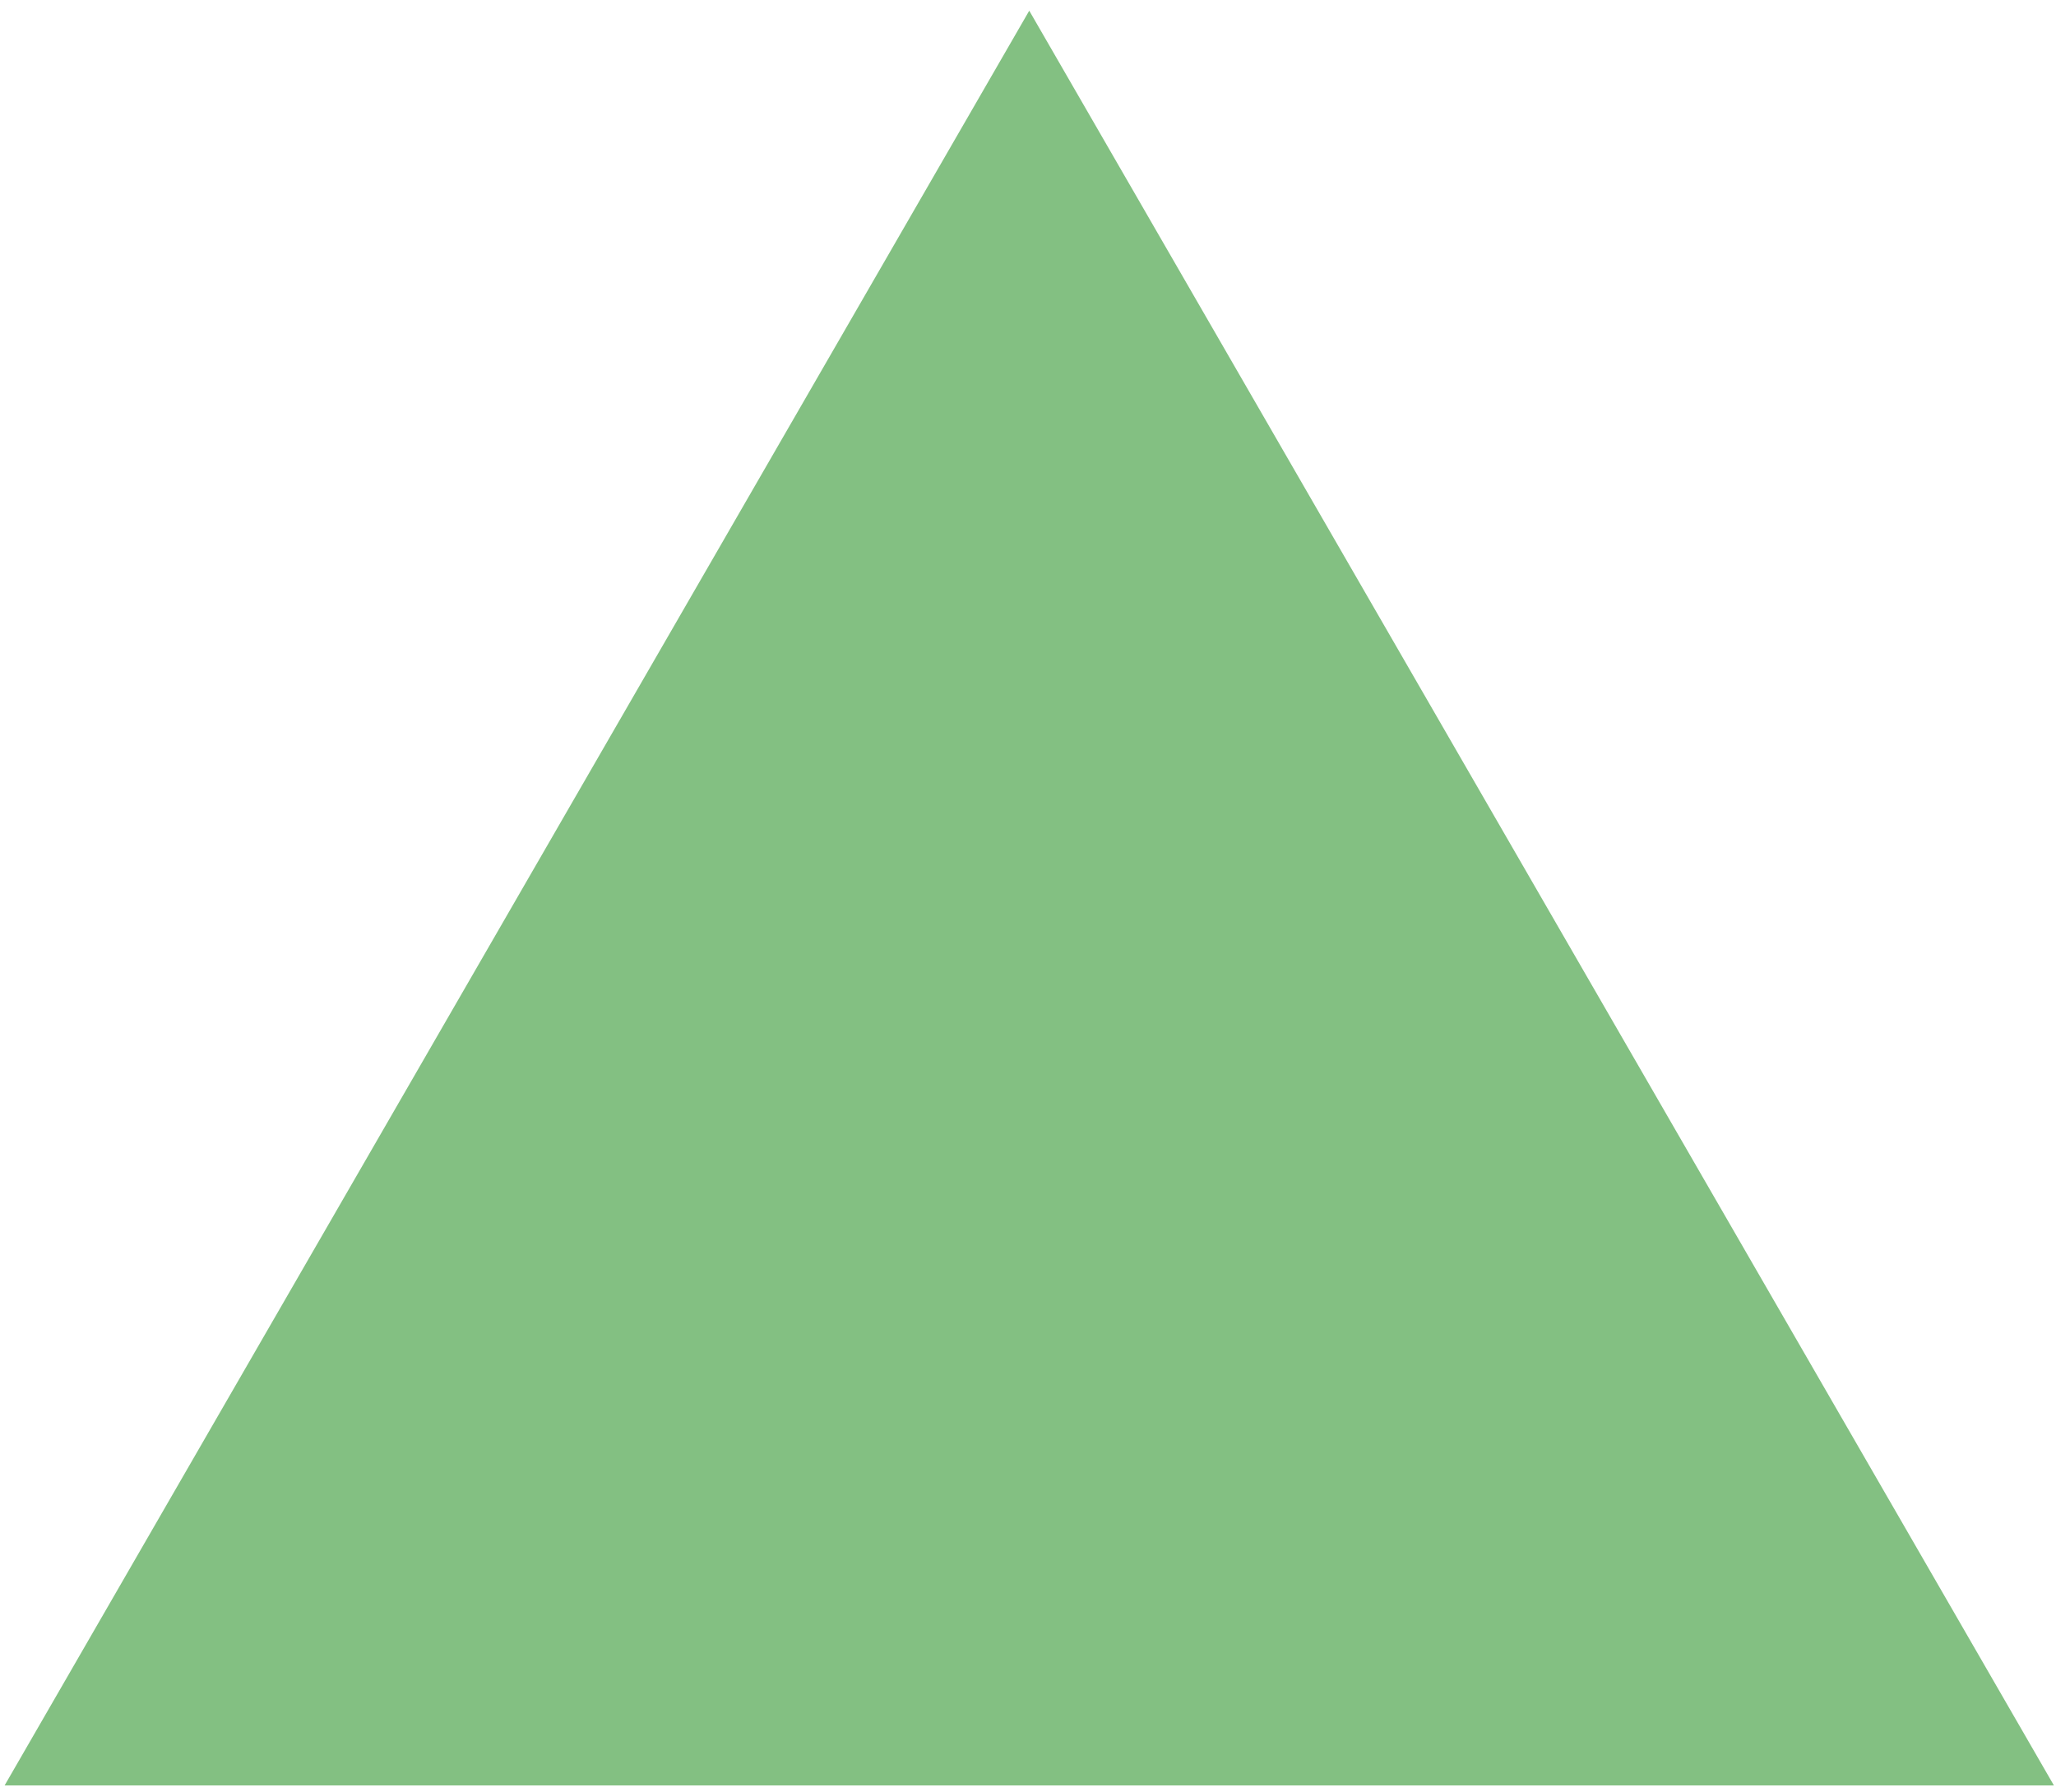 <?xml version="1.0" encoding="UTF-8" standalone="no"?><svg width='187' height='163' viewBox='0 0 187 163' fill='none' xmlns='http://www.w3.org/2000/svg'>
<path d='M93.614 0.972L186.811 162.393H0.418L93.614 0.972Z' fill='#83C082'/>
</svg>
